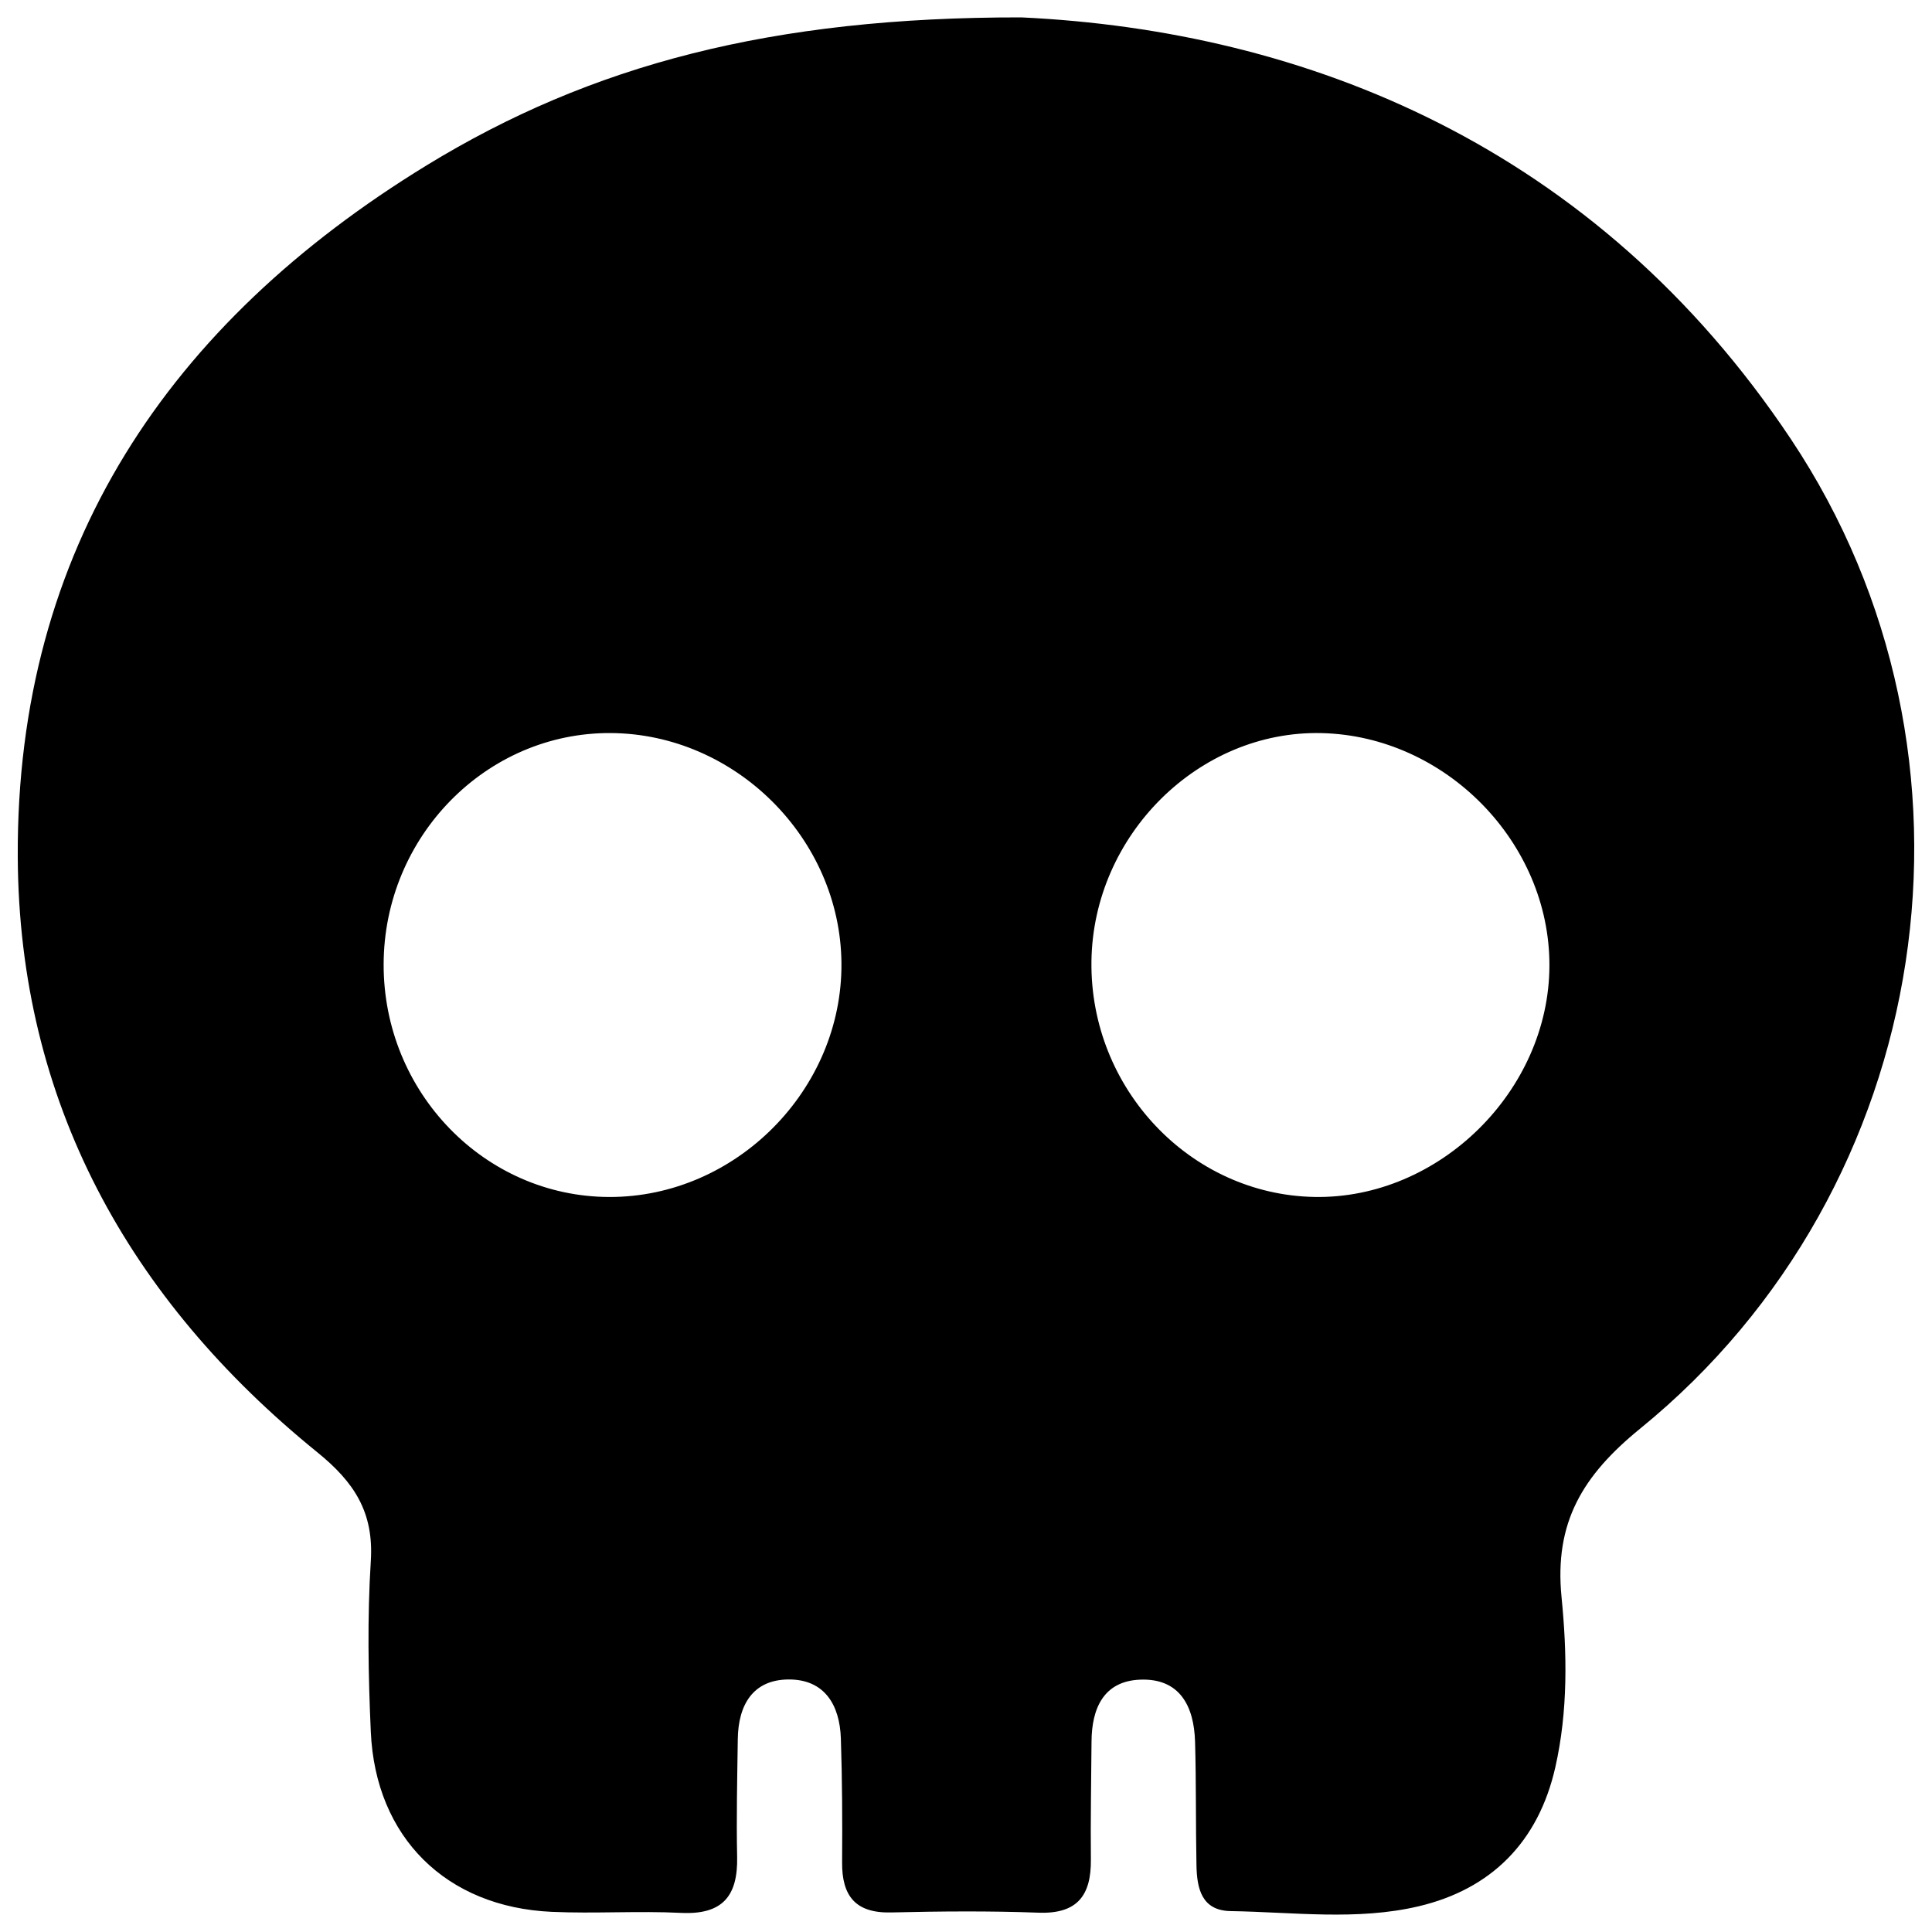 <svg id="Слой_1" data-name="Слой 1" xmlns="http://www.w3.org/2000/svg" viewBox="0 0 1000 1000"><path d="M528.68,9C675.79,15.91,825.85,75.6,927,227.34c109.23,163.83,75,387.54-78,512.06-29.79,24.25-44.57,48.55-40.75,87.28,2.87,29,3.39,58.9-3.23,88.1-8.78,38.7-33.25,63.08-70.77,71.92-31.8,7.5-64.82,3-97.3,2.48-15-.26-17.43-11.75-17.66-23.64-.42-21.35-.11-42.72-.73-64.06-.53-18.36-7.9-32.94-28.5-32.09-18.87.77-25,14.93-25.09,32.09-.16,20.34-.54,40.68-.33,61,.18,18.6-7,28.28-27.16,27.52-25.39-.95-50.85-.72-76.27-.12-18.52.43-25.48-8.63-25.34-26,.16-21.35.06-42.72-.64-64.06-.57-17.25-8.37-30.6-27-30.53s-26.11,13.31-26.35,30.82c-.28,20.34-.77,40.69-.34,61s-7.56,30-28.93,29c-22.32-1.12-44.77.46-67.11-.55-54.58-2.46-91.13-38.57-93.57-93.13-1.32-29.44-1.85-59.08,0-88.45,1.6-25.16-8.47-40.72-27.68-56.28C66.56,672.5,9.79,570.17,9.19,443.5,8.43,283.75,87.53,167.19,220.81,85.59,306,33.46,399.63,8.83,528.68,9ZM198.57,499.1c-.16,66.22,52.27,120.3,116.78,120.46,65.53.16,120.8-55.58,120.18-121.19-.62-64.41-54.94-118.54-119.38-118.94S198.74,433,198.57,499.1Zm366.36-1.47c-.82,65.81,51.13,120.7,115.37,121.91,64.51,1.2,121.49-54.84,121.68-119.7.19-63.82-53.82-118.94-118-120.39C620.44,378,565.73,432.3,564.93,497.63Z"/></svg>